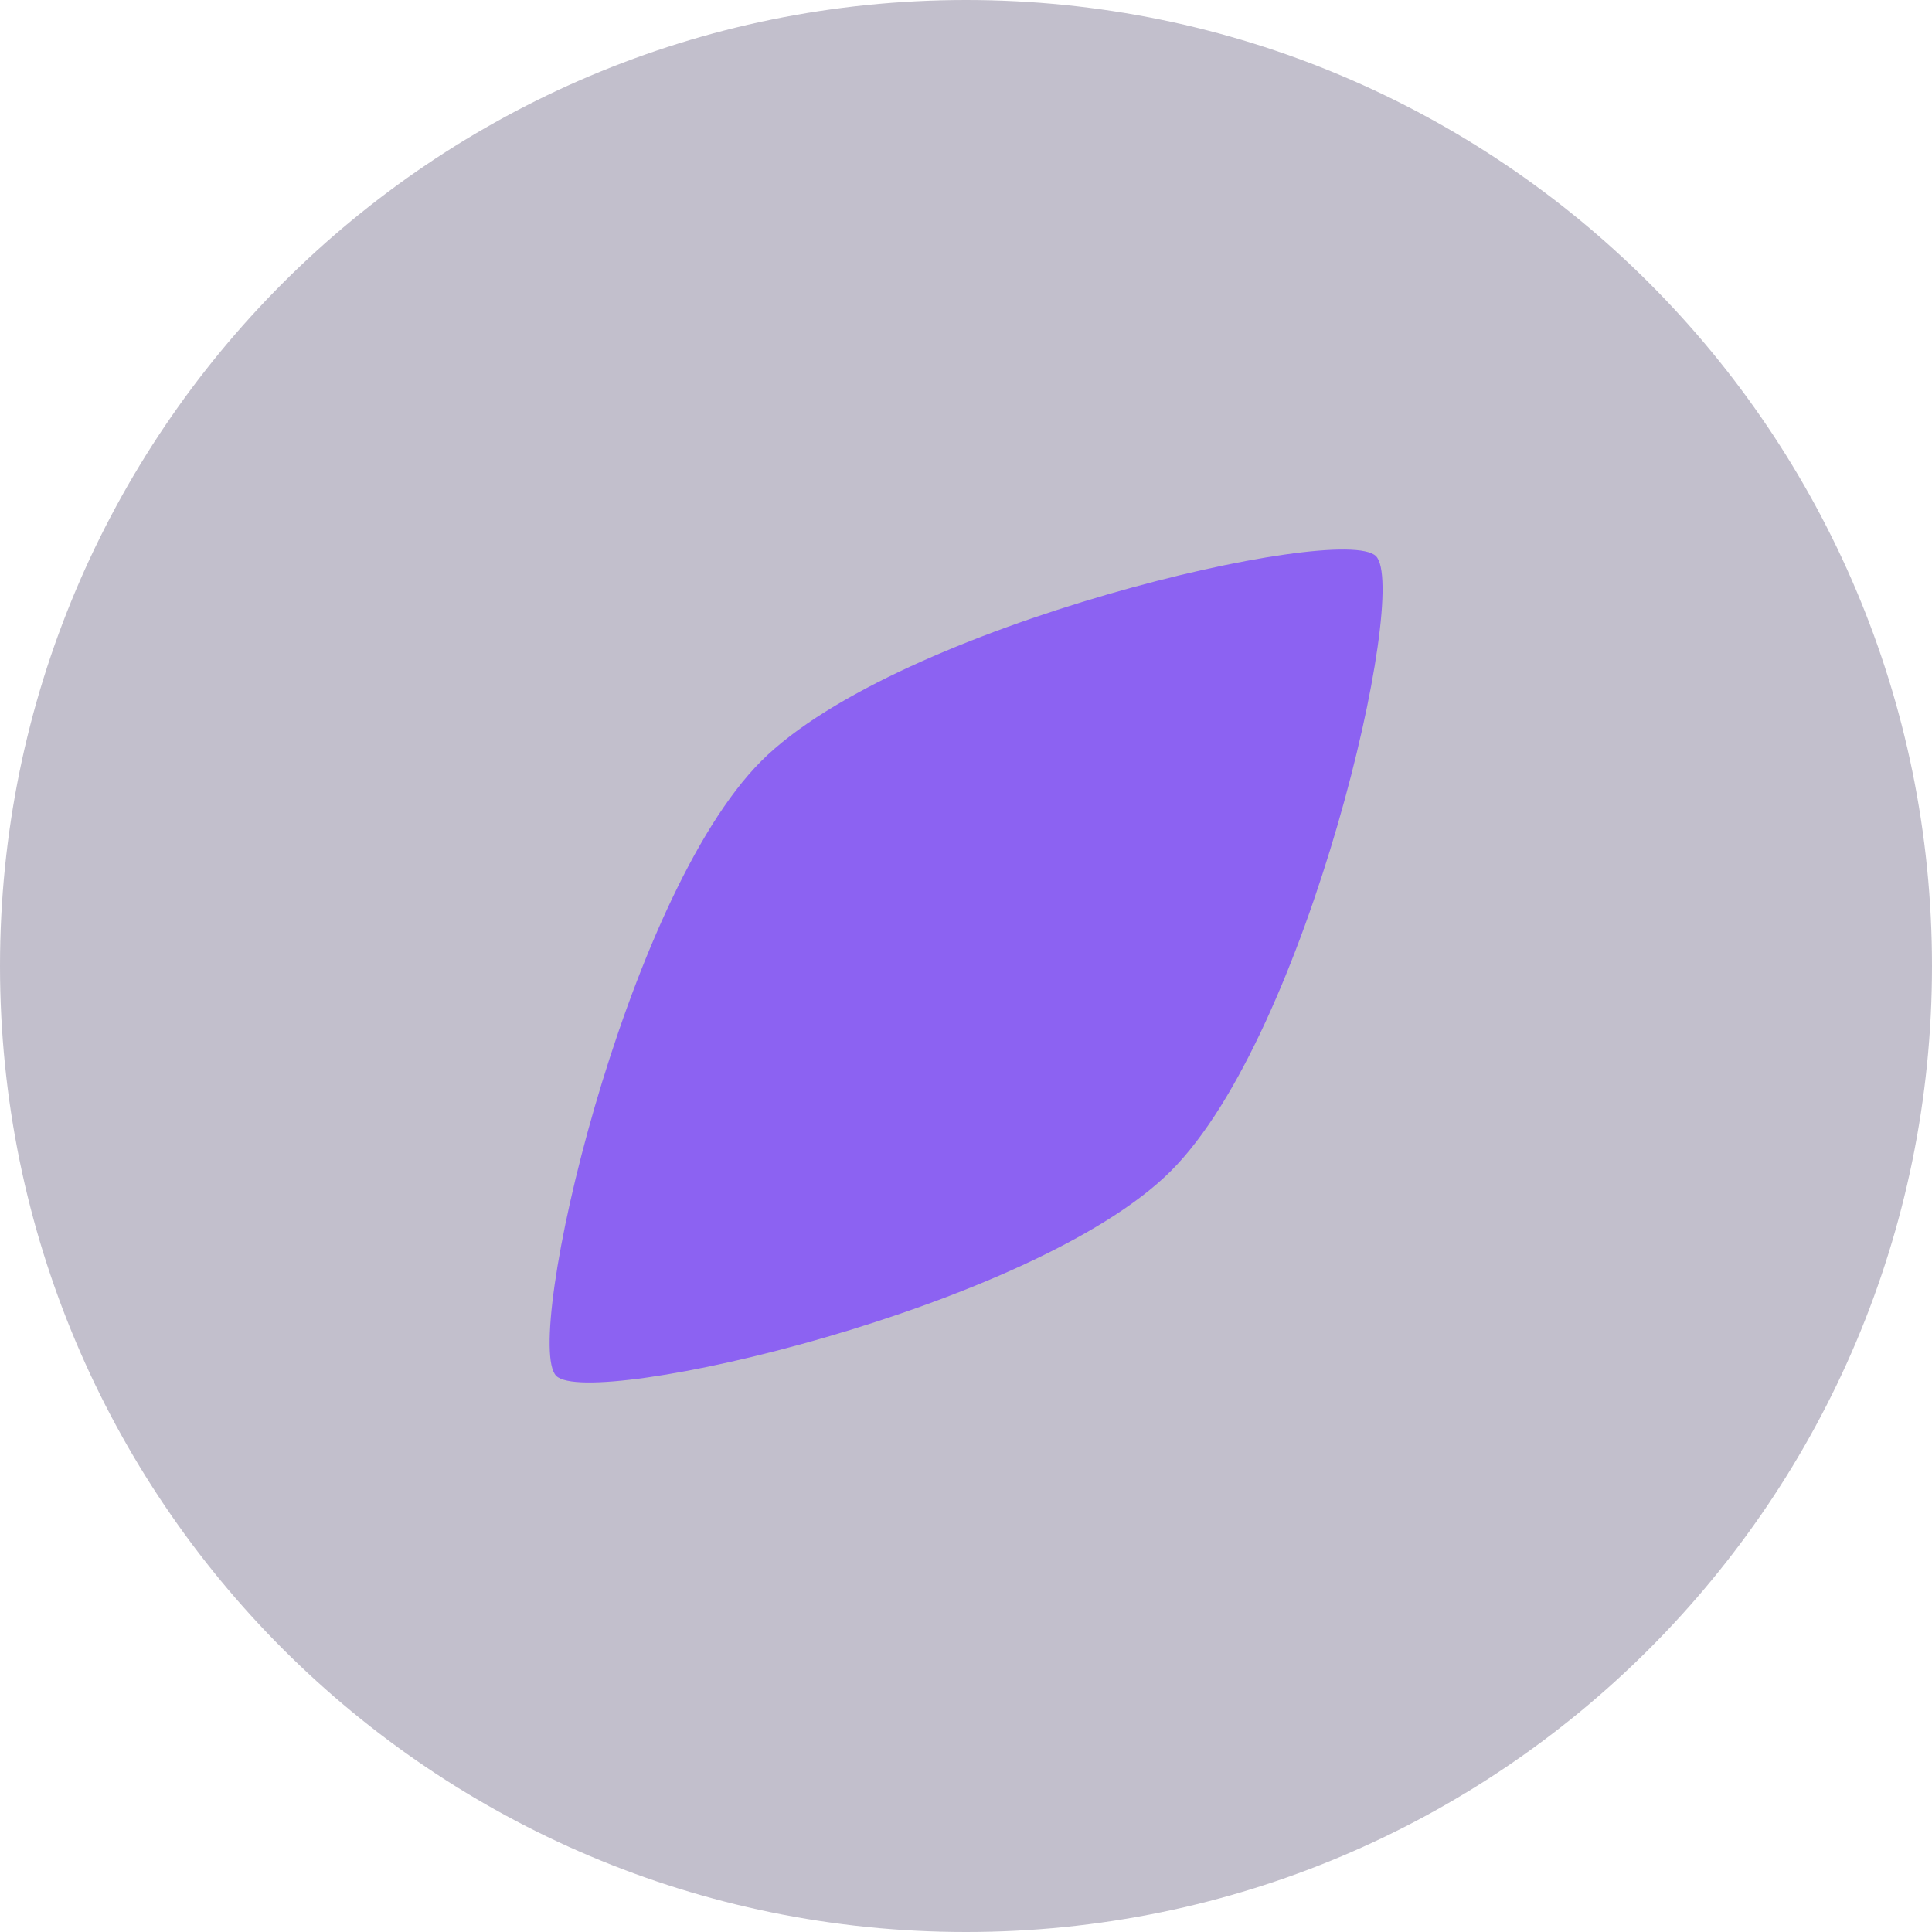 <svg width="20" height="20" viewBox="0 0 20 20" fill="none" xmlns="http://www.w3.org/2000/svg">
<path opacity="0.3" d="M10 0C15.523 0 20 4.477 20 10C20 15.523 15.523 20 10 20C4.477 20 0 15.523 0 10C0 4.477 4.477 0 10 0Z" fill="#352A56"/>
<path d="M14.244 5.757C13.89 5.404 9.294 6.464 7.88 7.879C6.466 9.293 5.405 13.889 5.758 14.243C6.112 14.596 10.708 13.536 12.122 12.121C13.537 10.707 14.597 6.111 14.244 5.757Z" fill="#8C62F2"/>
</svg>
